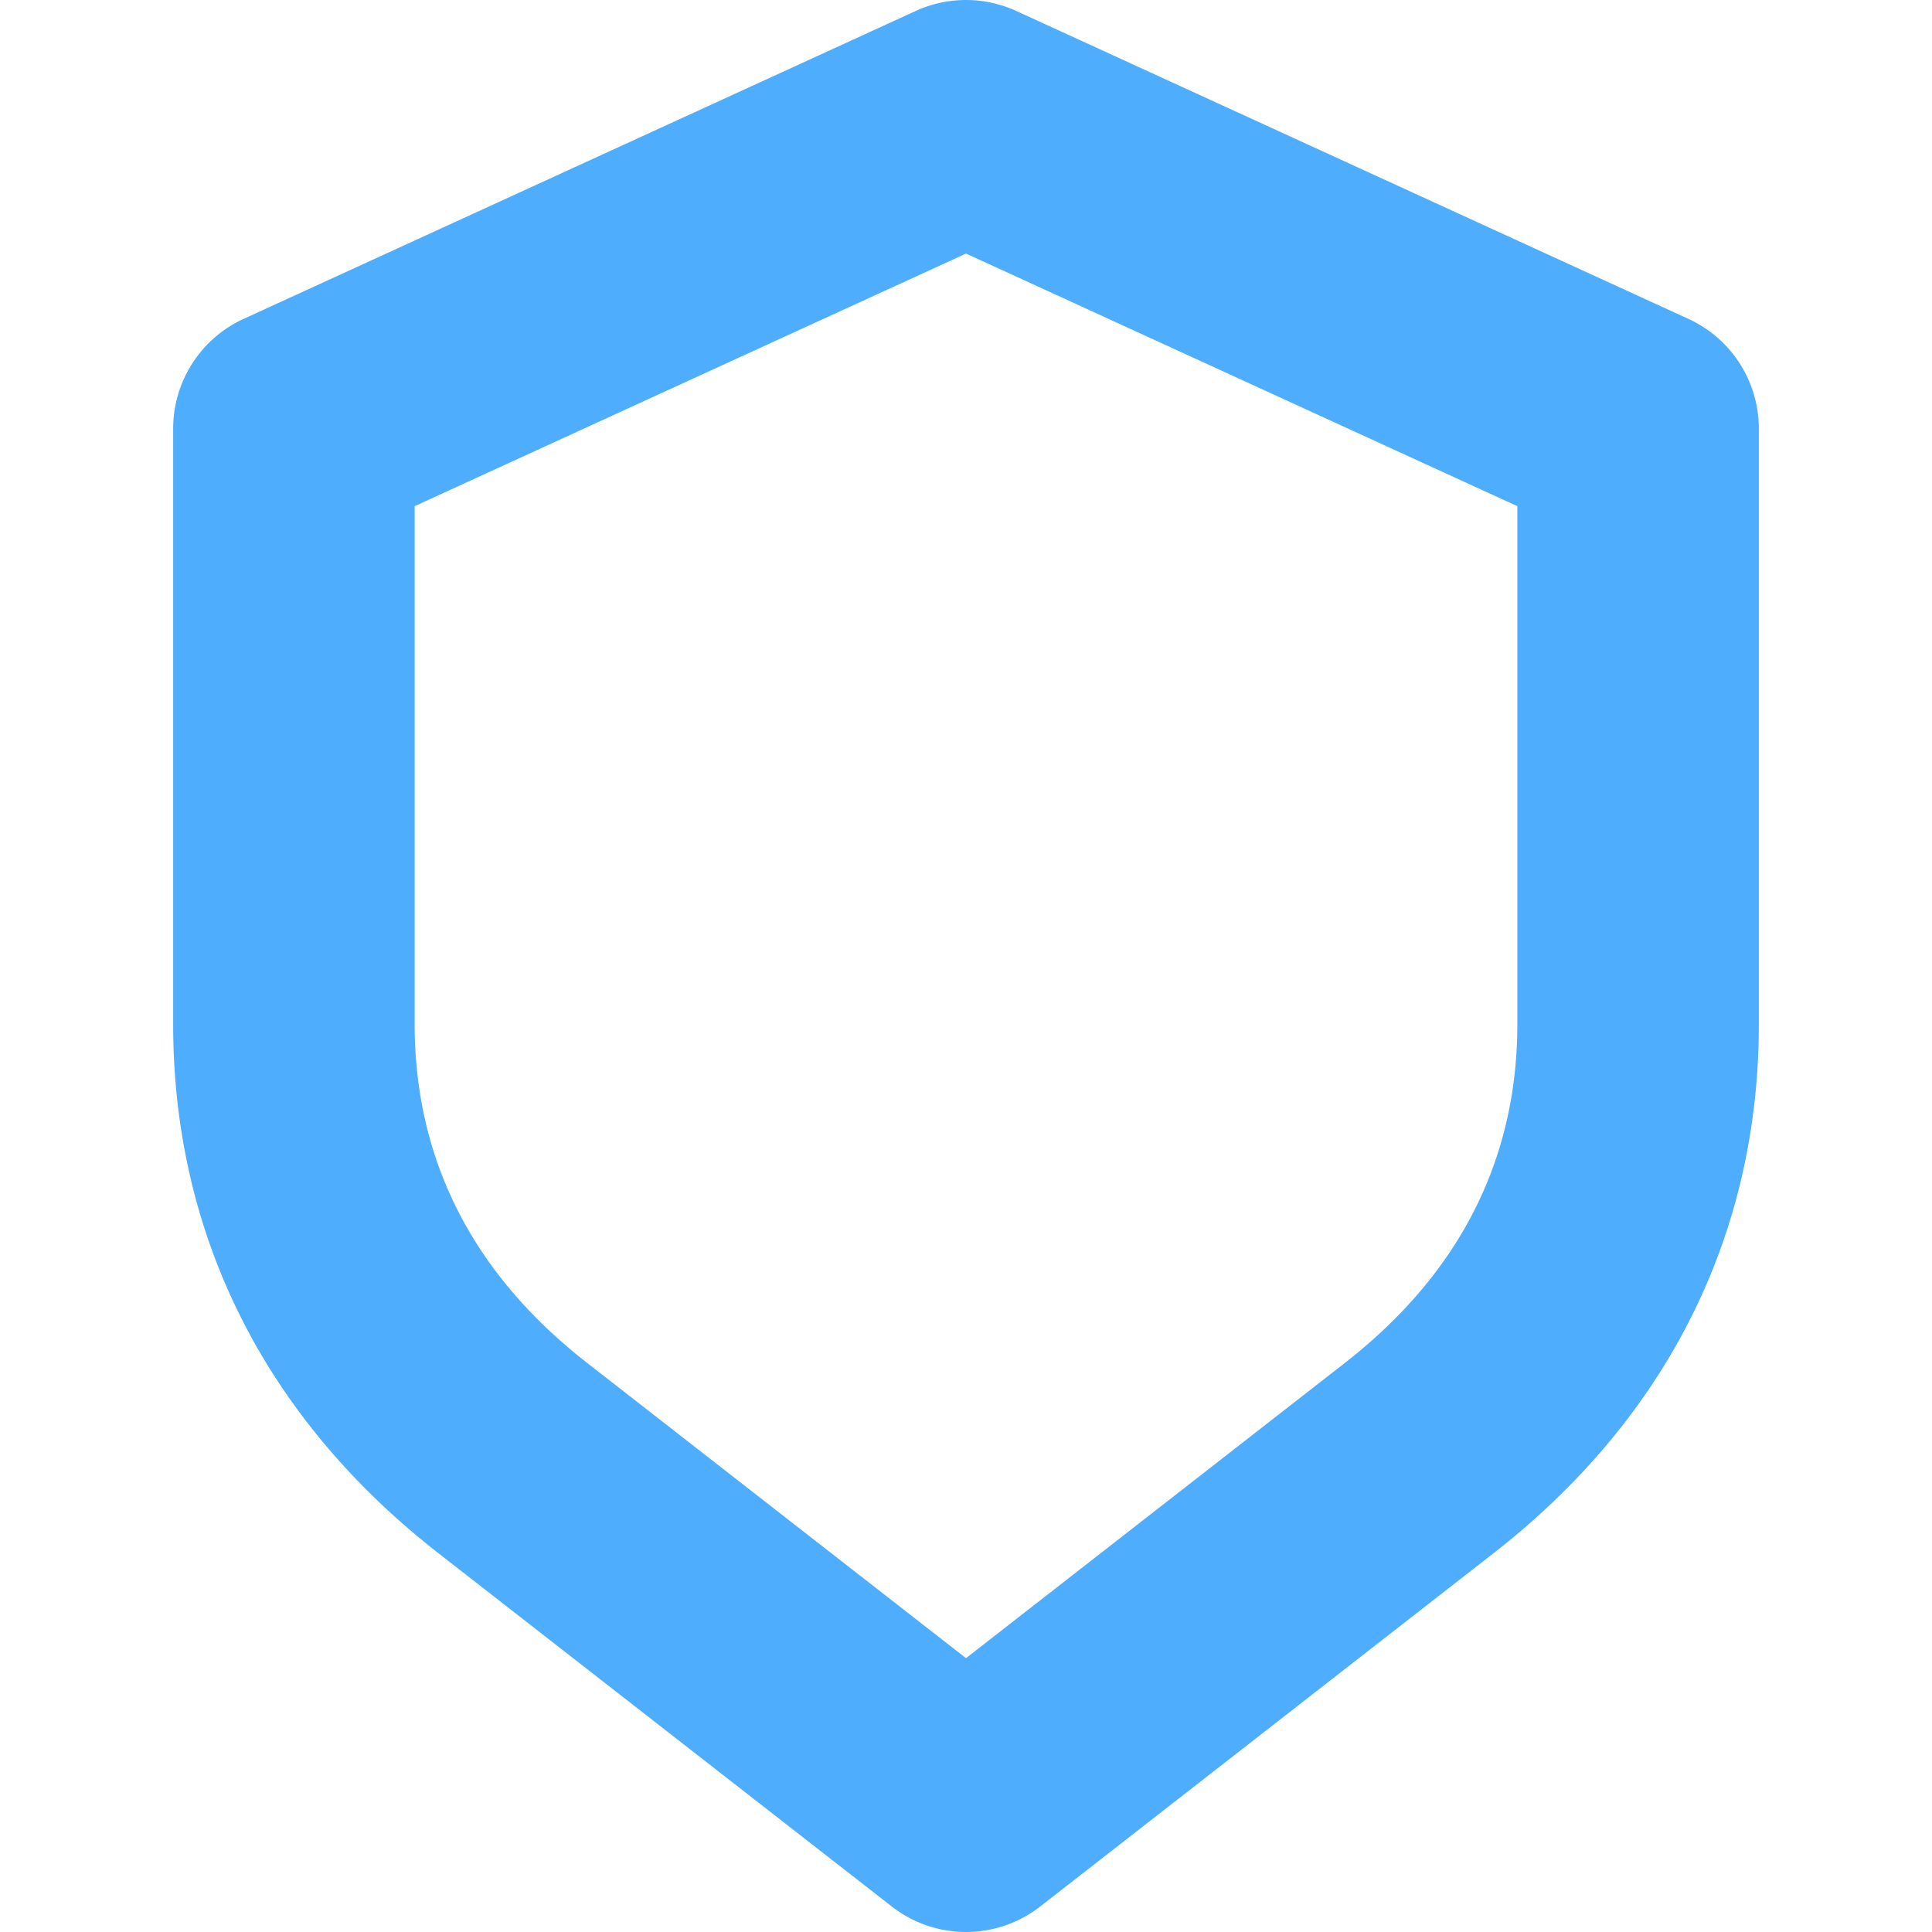 <svg id="Layer_1" height="512" viewBox="0 0 512 512" width="512" xmlns="http://www.w3.org/2000/svg" xmlns:xlink="http://www.w3.org/1999/xlink" data-name="Layer 1"><linearGradient id="linear-gradient" gradientUnits="userSpaceOnUse" x1="256" x2="256" y2="512"> <stop offset="1" stop-color="#4fadfe"/></linearGradient><path d="m447.439 84.507-178.111-81.6a32 32 0 0 0 -26.656 0l-178.111 81.6a32 32 0 0 0 -18.672 29.093v157.8c0 55.893 24.33 104.4 70.361 140.267l120.081 93.575a32 32 0 0 0 39.338 0l120.081-93.576c46.031-35.871 70.361-84.374 70.361-140.267v-157.799a32 32 0 0 0 -18.672-29.093zm-45.328 186.893c0 35.946-15.376 66.154-45.7 89.785l-100.411 78.246-100.41-78.247c-30.325-23.631-45.7-53.839-45.7-89.785v-137.261l146.11-66.938 146.111 66.94z" fill="url(#linear-gradient)"/></svg>
